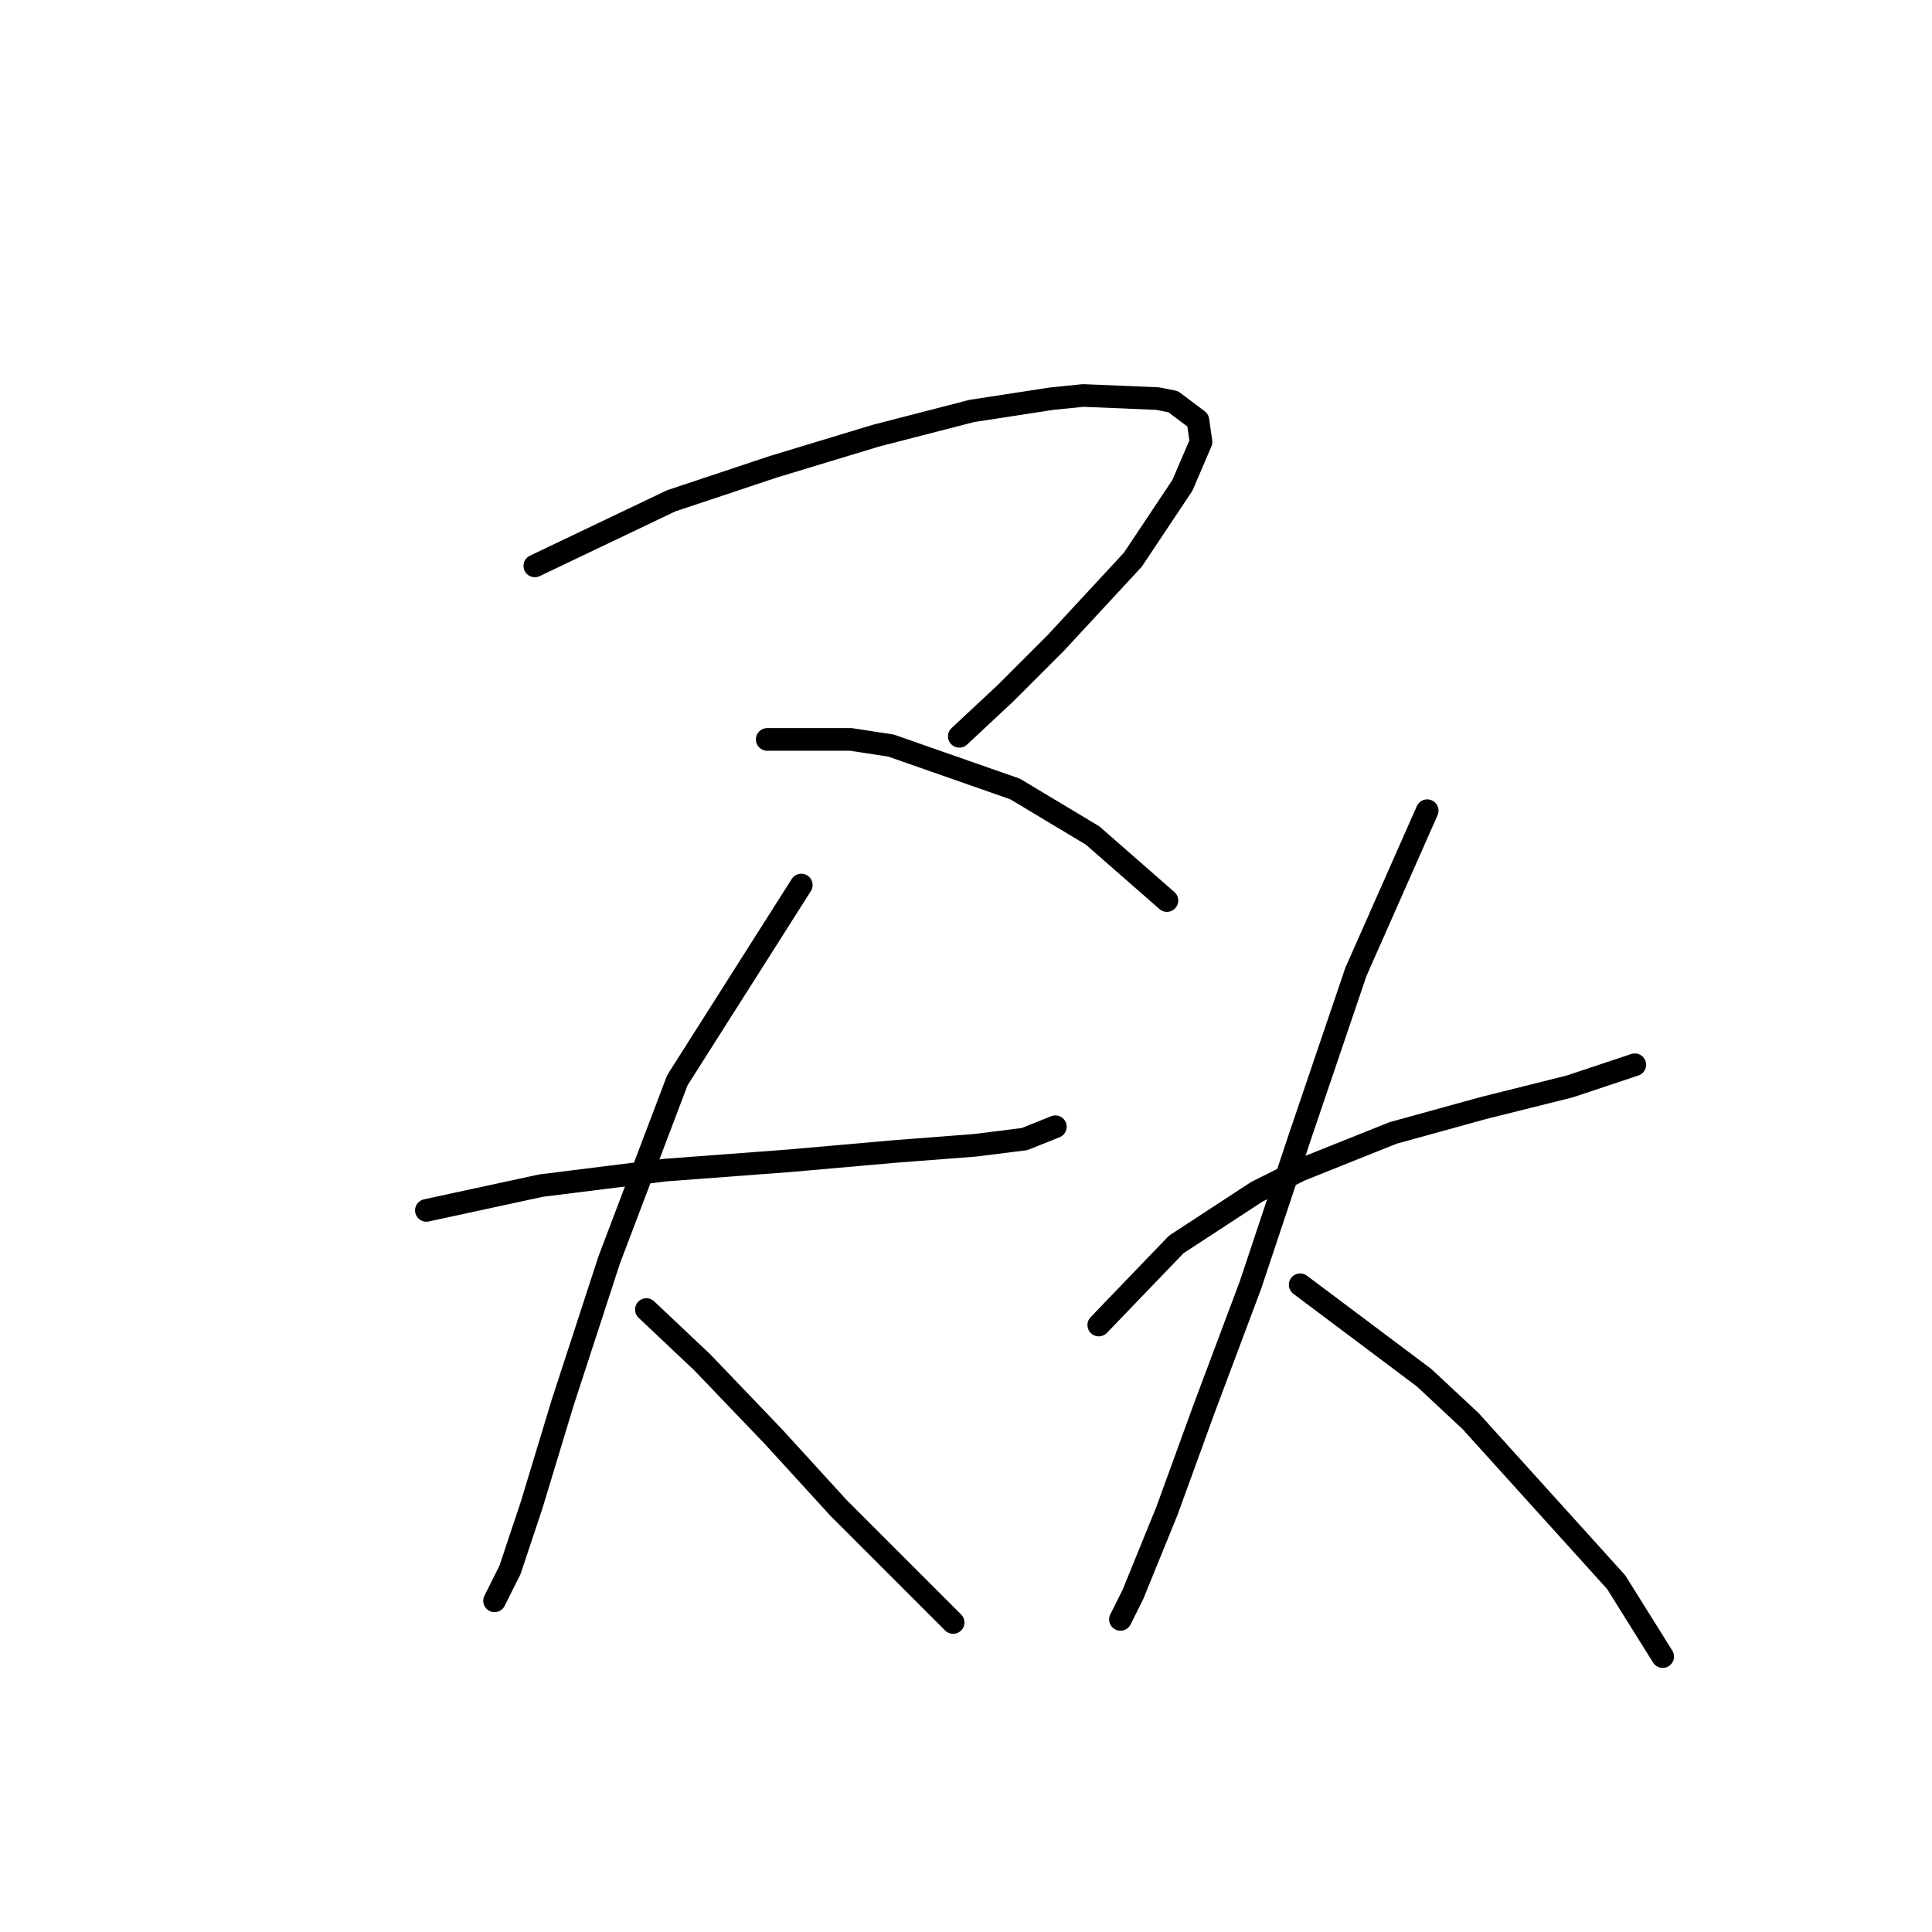 <?xml version="1.0" standalone="no"?>
    <svg width="256" height="256" xmlns="http://www.w3.org/2000/svg" version="1.1">
    <polyline stroke="black" stroke-width="3" stroke-linecap="round" fill="transparent" stroke-linejoin="round" points="70.867 74.984 88.932 66.362 102.481 61.846 116.029 57.74 128.757 54.456 139.432 52.814 143.538 52.403 153.391 52.814 155.444 53.224 158.729 55.688 159.139 58.562 156.676 64.31 150.107 74.163 139.843 85.249 133.273 91.818 127.115 97.566 127.115 97.566 " />
        <polyline stroke="black" stroke-width="3" stroke-linecap="round" fill="transparent" stroke-linejoin="round" points="101.659 97.976 112.745 97.976 118.082 98.798 134.505 104.546 144.769 110.704 154.623 119.326 154.623 119.326 " />
        <polyline stroke="black" stroke-width="3" stroke-linecap="round" fill="transparent" stroke-linejoin="round" points="56.497 160.383 71.688 157.099 88.111 155.046 104.533 153.814 118.493 152.582 129.168 151.761 135.737 150.94 139.843 149.298 139.843 149.298 " />
        <polyline stroke="black" stroke-width="3" stroke-linecap="round" fill="transparent" stroke-linejoin="round" points="106.176 117.273 89.753 143.139 80.72 166.952 74.562 185.839 70.456 199.387 67.582 208.009 65.529 212.115 65.529 212.115 " />
        <polyline stroke="black" stroke-width="3" stroke-linecap="round" fill="transparent" stroke-linejoin="round" points="85.647 173.521 93.037 180.501 102.481 190.355 111.103 199.798 118.903 207.599 126.294 214.989 126.294 214.989 " />
        <polyline stroke="black" stroke-width="3" stroke-linecap="round" fill="transparent" stroke-linejoin="round" points="145.591 175.574 155.855 164.899 166.53 157.92 172.278 155.046 184.595 150.119 196.501 146.834 207.997 143.96 216.619 141.086 216.619 141.086 " />
        <polyline stroke="black" stroke-width="3" stroke-linecap="round" fill="transparent" stroke-linejoin="round" points="189.111 107.42 179.668 128.769 172.278 150.529 165.708 170.237 159.55 186.66 154.623 200.209 150.107 211.294 148.465 214.579 148.465 214.579 " />
        <polyline stroke="black" stroke-width="3" stroke-linecap="round" fill="transparent" stroke-linejoin="round" points="172.278 170.237 188.7 182.554 194.859 188.302 214.156 209.652 220.314 219.505 220.314 219.505 " />
        </svg>